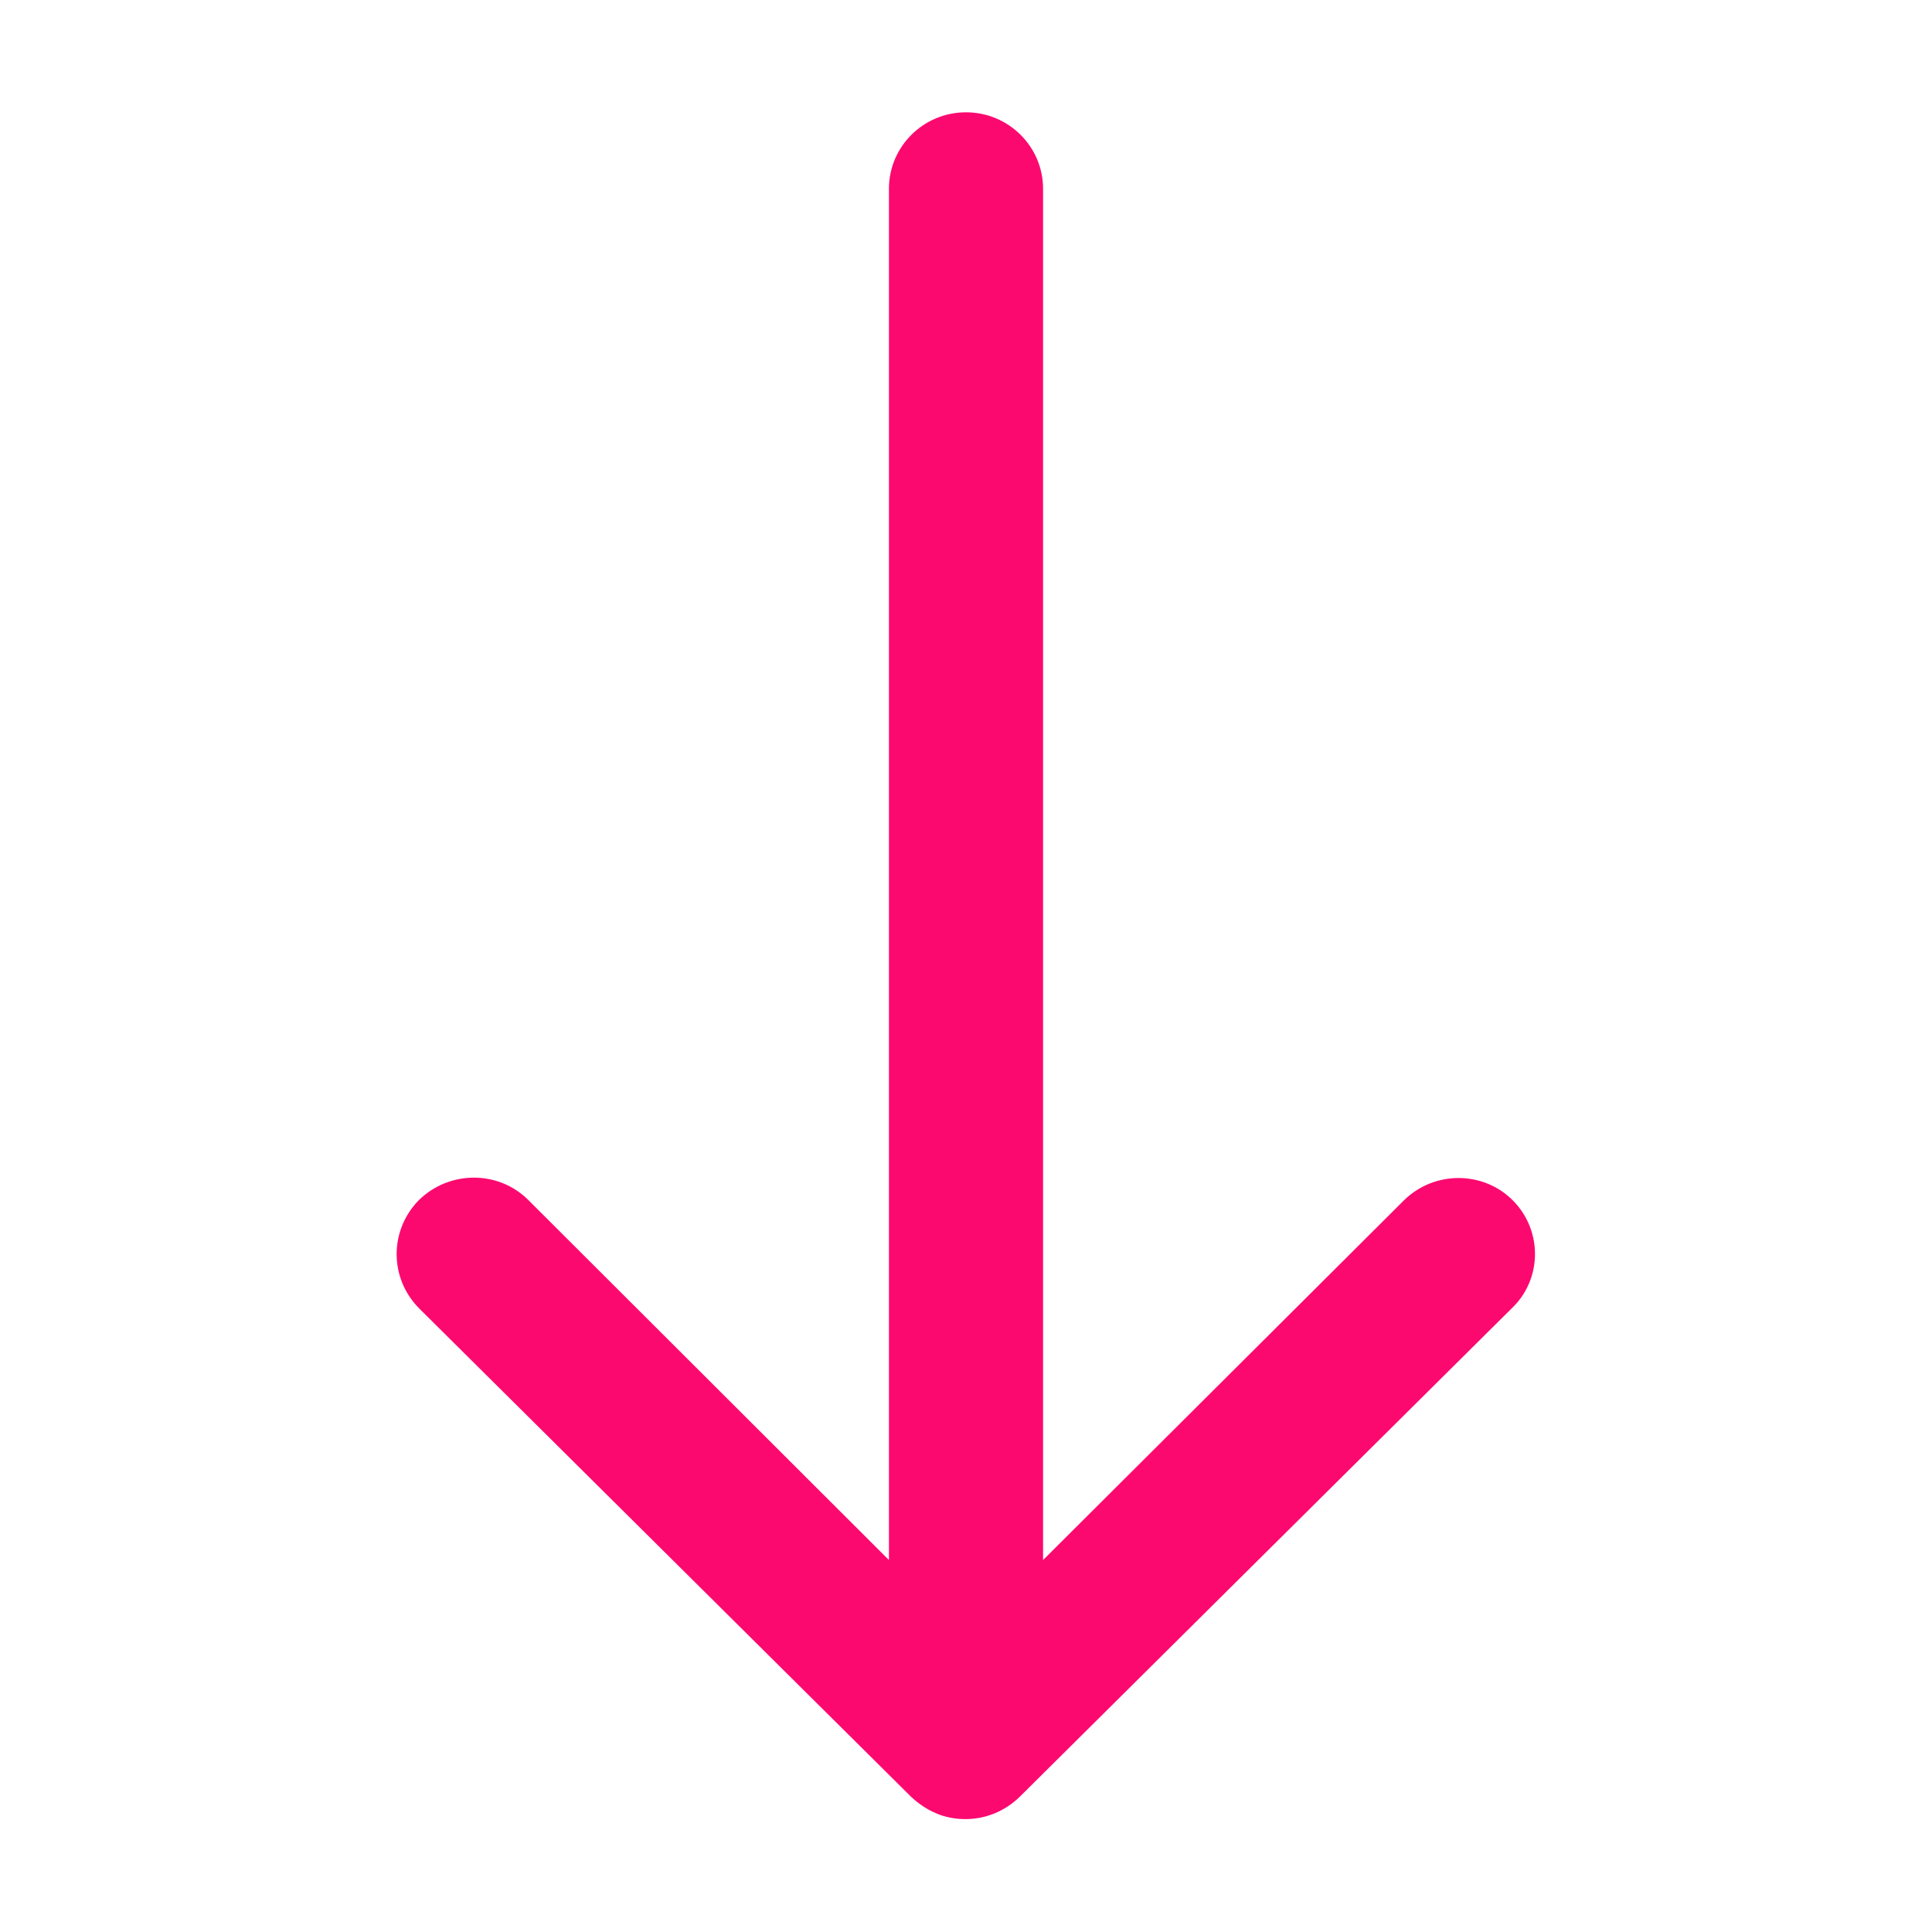 <svg t="1614160271269" class="icon" viewBox="0 0 1024 1024" version="1.1" xmlns="http://www.w3.org/2000/svg" p-id="3915" width="32" height="32"><path d="M802.023 636.43c-15.711-16.025-41.791-16.025-57.816-0.314L552.848 826.846 552.848 100.06c0-22.309-18.225-40.534-40.848-40.534s-40.848 18.225-40.848 40.534l0 726.786-191.359-191.045c-16.025-15.711-41.791-15.397-57.816 0.314-15.711 16.025-15.711 41.477 0.314 57.502l260.801 258.916c3.771 3.456 7.855 6.284 12.883 8.484 5.027 2.2 10.369 3.142 15.711 3.142 10.683 0 20.738-4.085 28.594-11.626l260.801-258.916c16.339-15.397 16.654-41.163 0.943-57.188z" p-id="3916" fill="#fc0970"></path></svg>